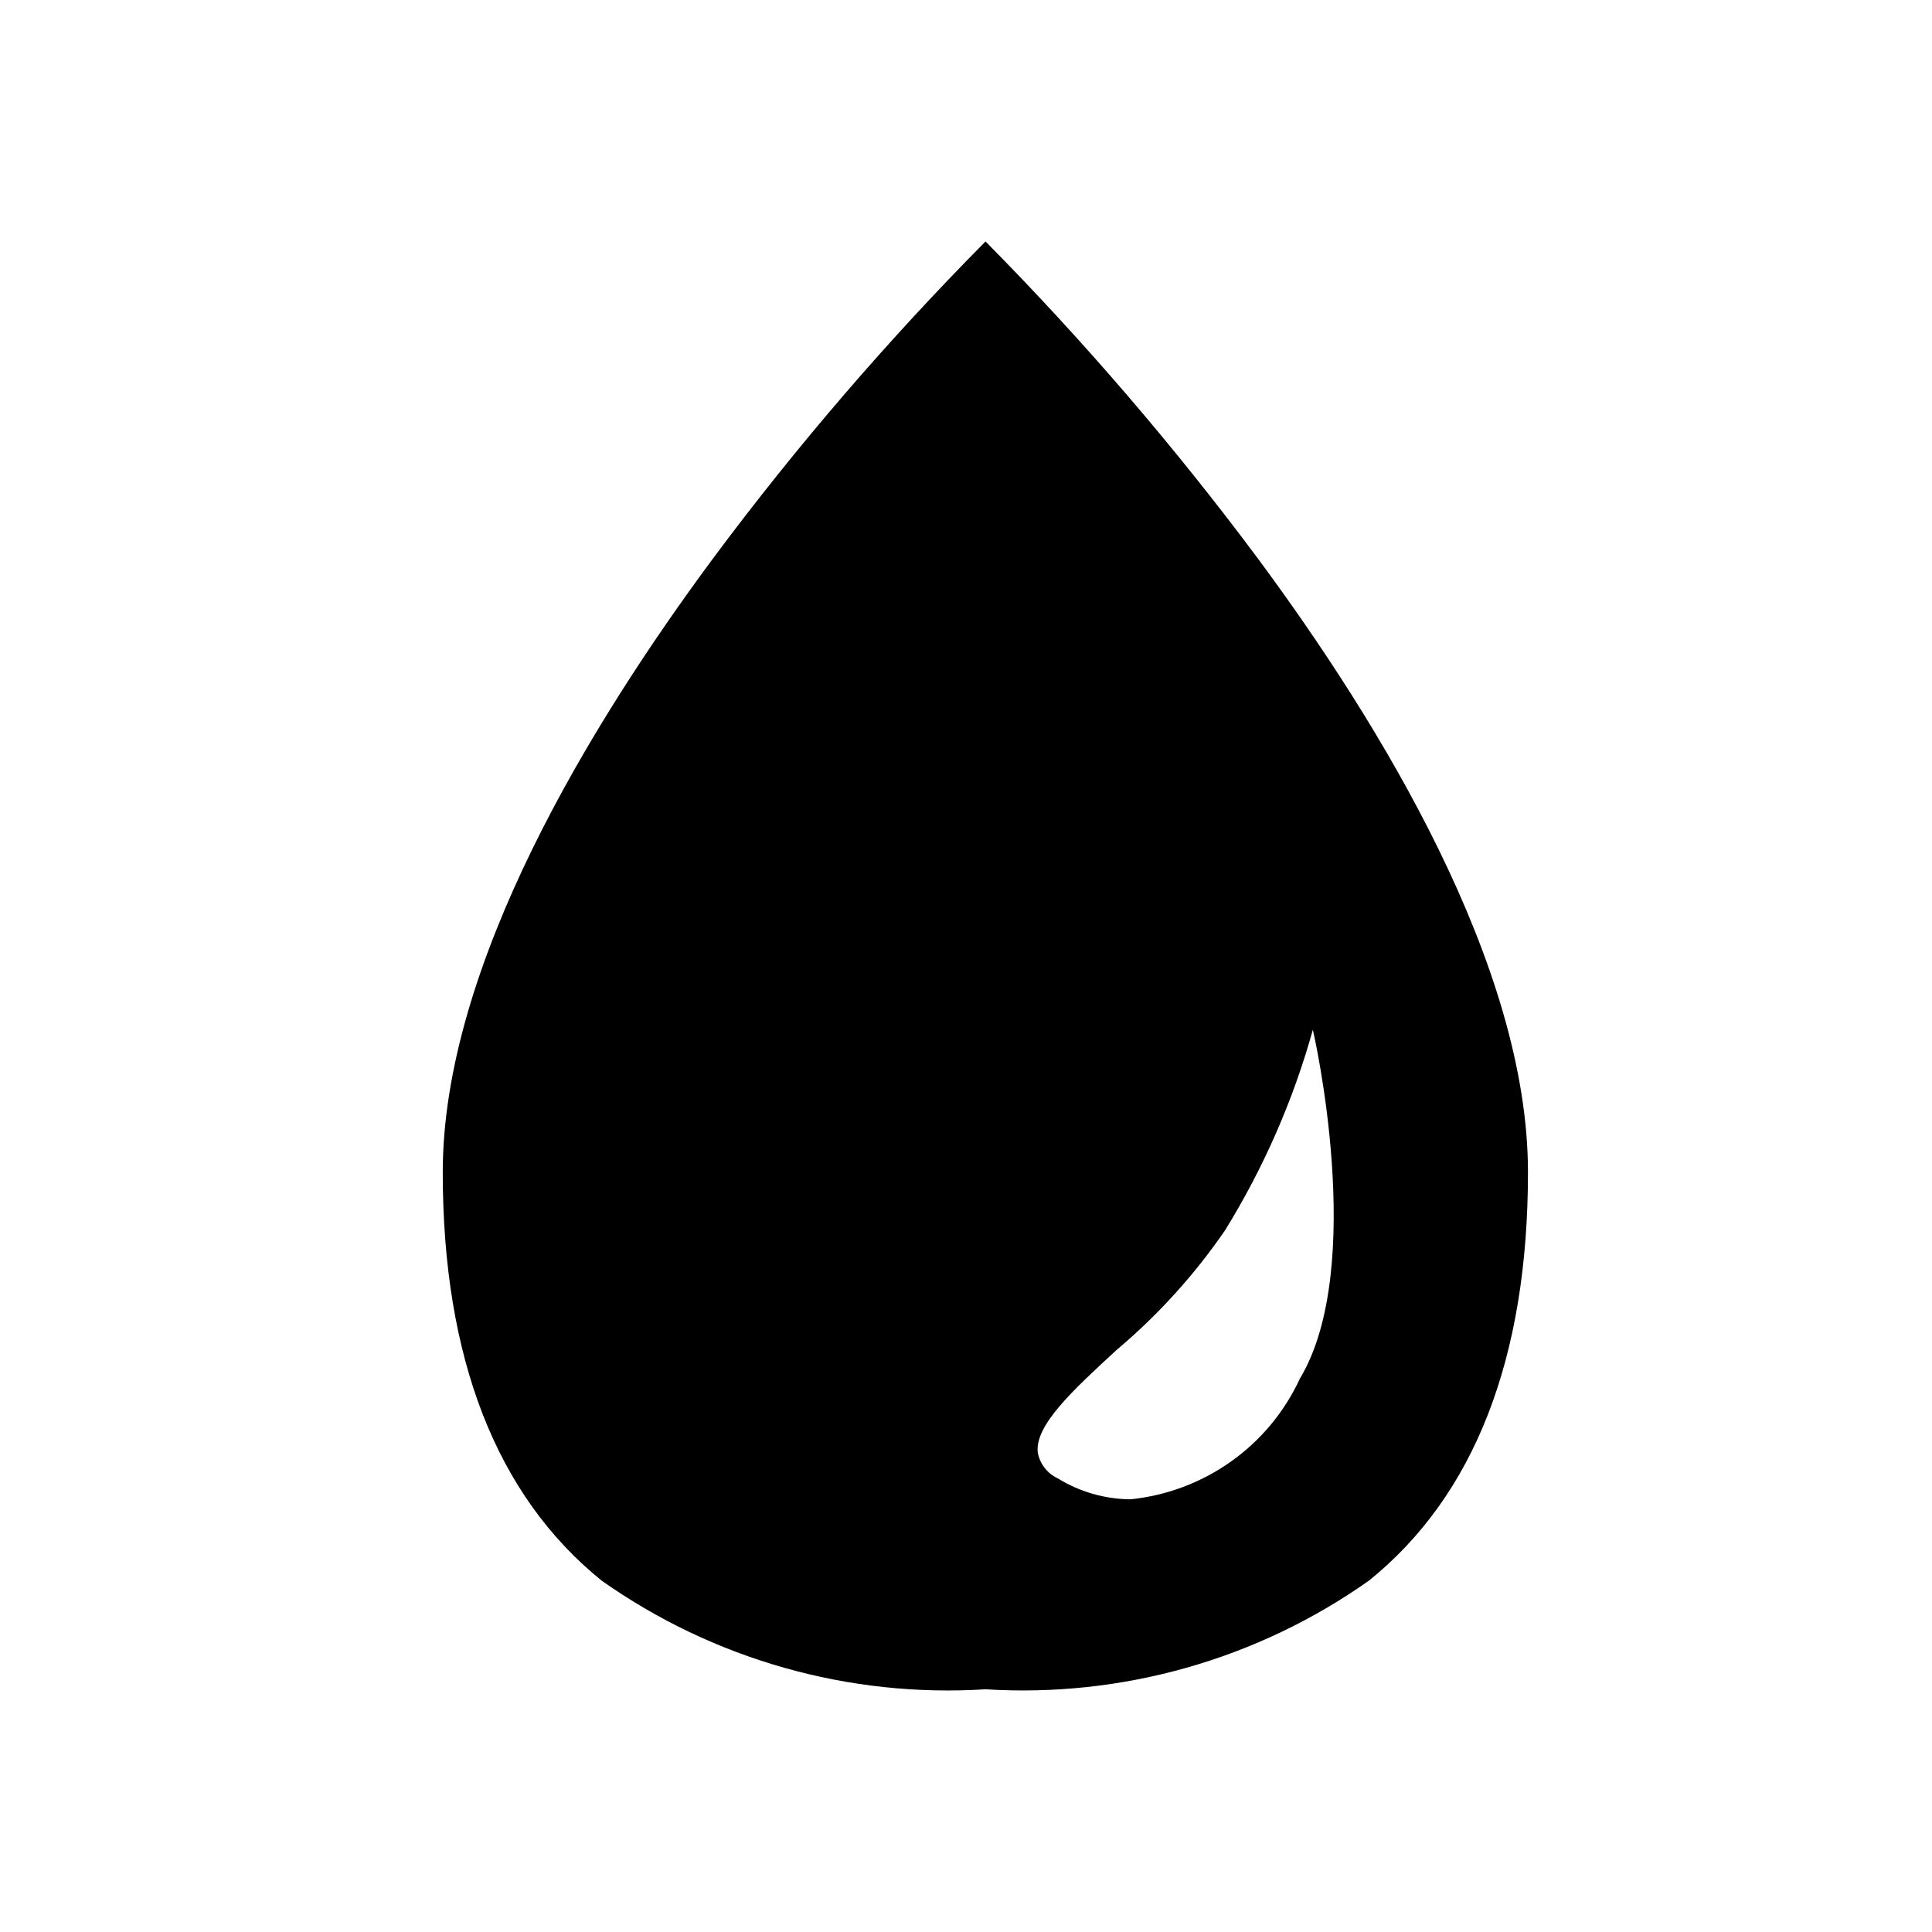 <svg width="24" height="24" viewBox="0 0 24 24" fill="currentColor" xmlns="http://www.w3.org/2000/svg">
<path d="M12.242 20.985C10.546 21.092 8.864 20.616 7.475 19.636C6.165 18.578 5.5 16.871 5.5 14.562C5.5 11.997 7.334 8.99 8.871 6.919C9.901 5.536 11.028 4.226 12.242 3L12.251 3.008C13.46 4.232 14.582 5.539 15.611 6.918C17.148 8.989 18.981 11.995 18.981 14.561C18.981 16.87 18.317 18.577 17.007 19.634C15.619 20.615 13.938 21.091 12.242 20.985ZM16.31 12.787C16.066 13.666 15.698 14.506 15.219 15.282C14.838 15.837 14.384 16.338 13.869 16.771C13.326 17.271 12.857 17.704 12.891 18.04C12.903 18.11 12.932 18.176 12.975 18.232C13.018 18.289 13.075 18.334 13.139 18.364C13.411 18.532 13.723 18.622 14.043 18.625C14.493 18.579 14.925 18.417 15.294 18.154C15.663 17.892 15.957 17.538 16.147 17.127C16.983 15.737 16.317 12.816 16.307 12.787H16.31Z" fill="currentColor"/>
</svg>

